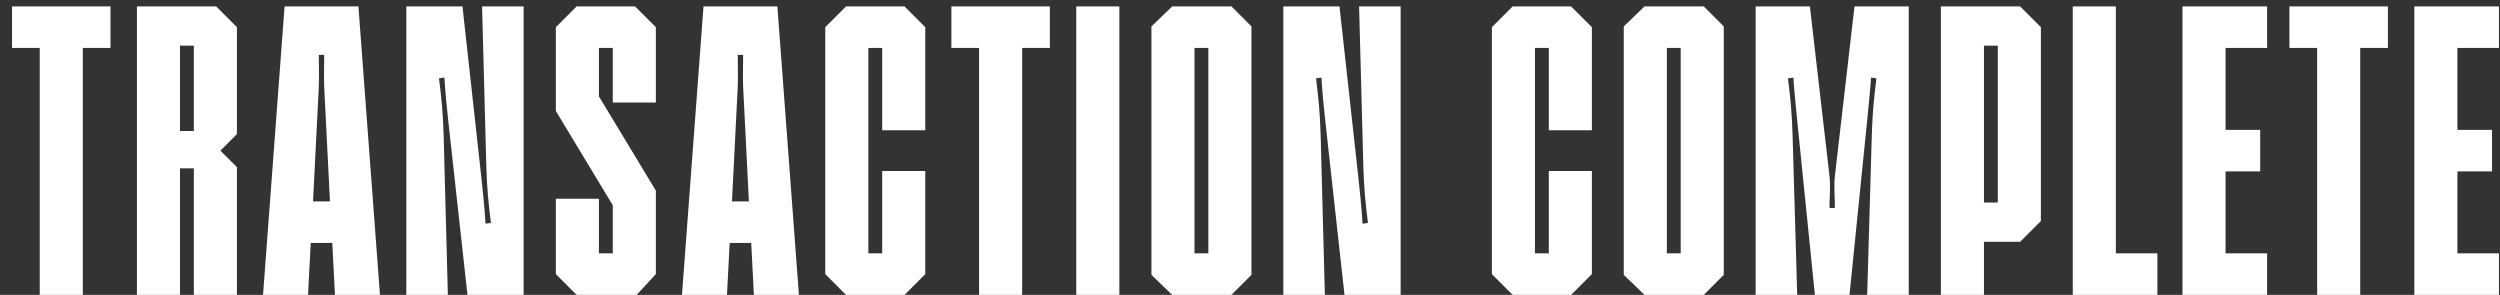 <svg width="195" height="23" viewBox="0 0 195 23" fill="none" xmlns="http://www.w3.org/2000/svg">
<rect x="0" y="0" width="195" height="23" fill="#333333" stroke="none"/>
<path d="M8.619 0.5H0.939V3.74H3.099V23H6.459V3.74H8.619V0.5ZM16.86 0.5H10.68V23H14.04V13.13H15.12V23H18.48V13.04L17.19 11.75L18.48 10.46V2.12L16.86 0.5ZM14.04 3.56H15.12V10.22H14.04V3.56ZM29.637 23L27.957 0.5H22.197L20.517 23H24.027C24.087 21.65 24.177 20.3 24.237 18.95H25.917C25.977 20.3 26.067 21.65 26.127 23H29.637ZM24.417 15.71L24.867 6.77C24.897 5.93 24.867 5.12 24.867 4.28H25.287C25.287 5.12 25.257 5.93 25.287 6.77L25.737 15.71H24.417ZM34.933 23L34.603 10.52C34.543 8.72 34.453 7.82 34.243 6.11L34.663 6.05C34.753 7.43 34.843 8.36 34.993 9.68L36.463 23H40.843V0.5H37.603L37.933 12.98C37.993 14.78 38.083 15.68 38.293 17.39L37.873 17.45C37.783 16.04 37.663 14.96 37.543 13.82L36.073 0.5H31.693V23H34.933ZM51.157 2.12L49.537 0.5H44.977L43.357 2.12V8.66L47.797 16.01V19.76H46.717V15.5H43.357V21.38L44.977 23H49.657L51.157 21.38V14.87L46.717 7.52V3.74H47.797V8H51.157V2.12ZM62.315 23L60.635 0.5H54.874L53.194 23H56.705C56.764 21.65 56.855 20.3 56.914 18.95H58.594C58.654 20.3 58.745 21.65 58.804 23H62.315ZM57.094 15.71L57.544 6.77C57.575 5.93 57.544 5.12 57.544 4.28H57.965C57.965 5.12 57.934 5.93 57.965 6.77L58.414 15.71H57.094ZM72.171 2.12L70.551 0.5H65.991L64.371 2.12V21.38L65.991 23H70.551L72.171 21.38V13.34H68.811V19.76H67.731V3.74H68.811V10.16H72.171V2.12ZM81.888 0.5H74.208V3.74H76.368V23H79.728V3.74H81.888V0.5ZM87.309 23V0.5H83.949V23H87.309ZM91.433 0.5L89.812 2.06V21.44L91.433 23H96.052L97.612 21.44V2.06L96.052 0.5H91.433ZM94.252 19.76H93.172V3.74H94.252V19.76ZM103.34 23L103.01 10.52C102.95 8.72 102.86 7.82 102.65 6.11L103.07 6.05C103.16 7.43 103.25 8.36 103.4 9.68L104.87 23H109.25V0.5H106.01L106.34 12.98C106.4 14.78 106.49 15.68 106.7 17.39L106.28 17.45C106.19 16.04 106.07 14.96 105.95 13.82L104.48 0.5H100.1V23H103.34ZM124.167 2.12L122.547 0.5H117.987L116.367 2.12V21.38L117.987 23H122.547L124.167 21.38V13.34H120.807V19.76H119.727V3.74H120.807V10.16H124.167V2.12ZM128.274 0.5L126.654 2.06V21.44L128.274 23H132.894L134.454 21.44V2.06L132.894 0.5H128.274ZM131.094 19.76H130.014V3.74H131.094V19.76ZM143.121 13.73C143.031 14.57 143.121 15.38 143.121 16.22H142.701C142.701 15.38 142.791 14.57 142.701 13.73L141.171 0.5H136.941V23H140.181L139.821 10.52C139.761 8.72 139.671 7.82 139.461 6.11L139.881 6.05C139.971 7.43 140.091 8.36 140.211 9.68L141.561 23H144.261L145.611 9.68C145.731 8.36 145.851 7.43 145.941 6.05L146.361 6.11C146.151 7.82 146.061 8.72 146.001 10.52L145.641 23H148.881V0.5H144.651L143.121 13.73ZM151.389 0.5V23H154.749V18.86H157.569L159.189 17.24V2.12L157.569 0.5H151.389ZM155.829 15.8H154.749V3.56H155.829V15.8ZM165.036 0.5H161.676V23H168.276V19.76H165.036V0.5ZM176.834 0.5H170.234V23H176.834V19.76H173.594V13.37H176.294V10.13H173.594V3.74H176.834V0.5ZM186.257 0.5H178.577V3.74H180.737V23H184.097V3.74H186.257V0.5ZM194.918 0.5H188.318V23H194.918V19.76H191.678V13.37H194.378V10.13H191.678V3.74H194.918V0.5Z" fill="white"/>
</svg>
